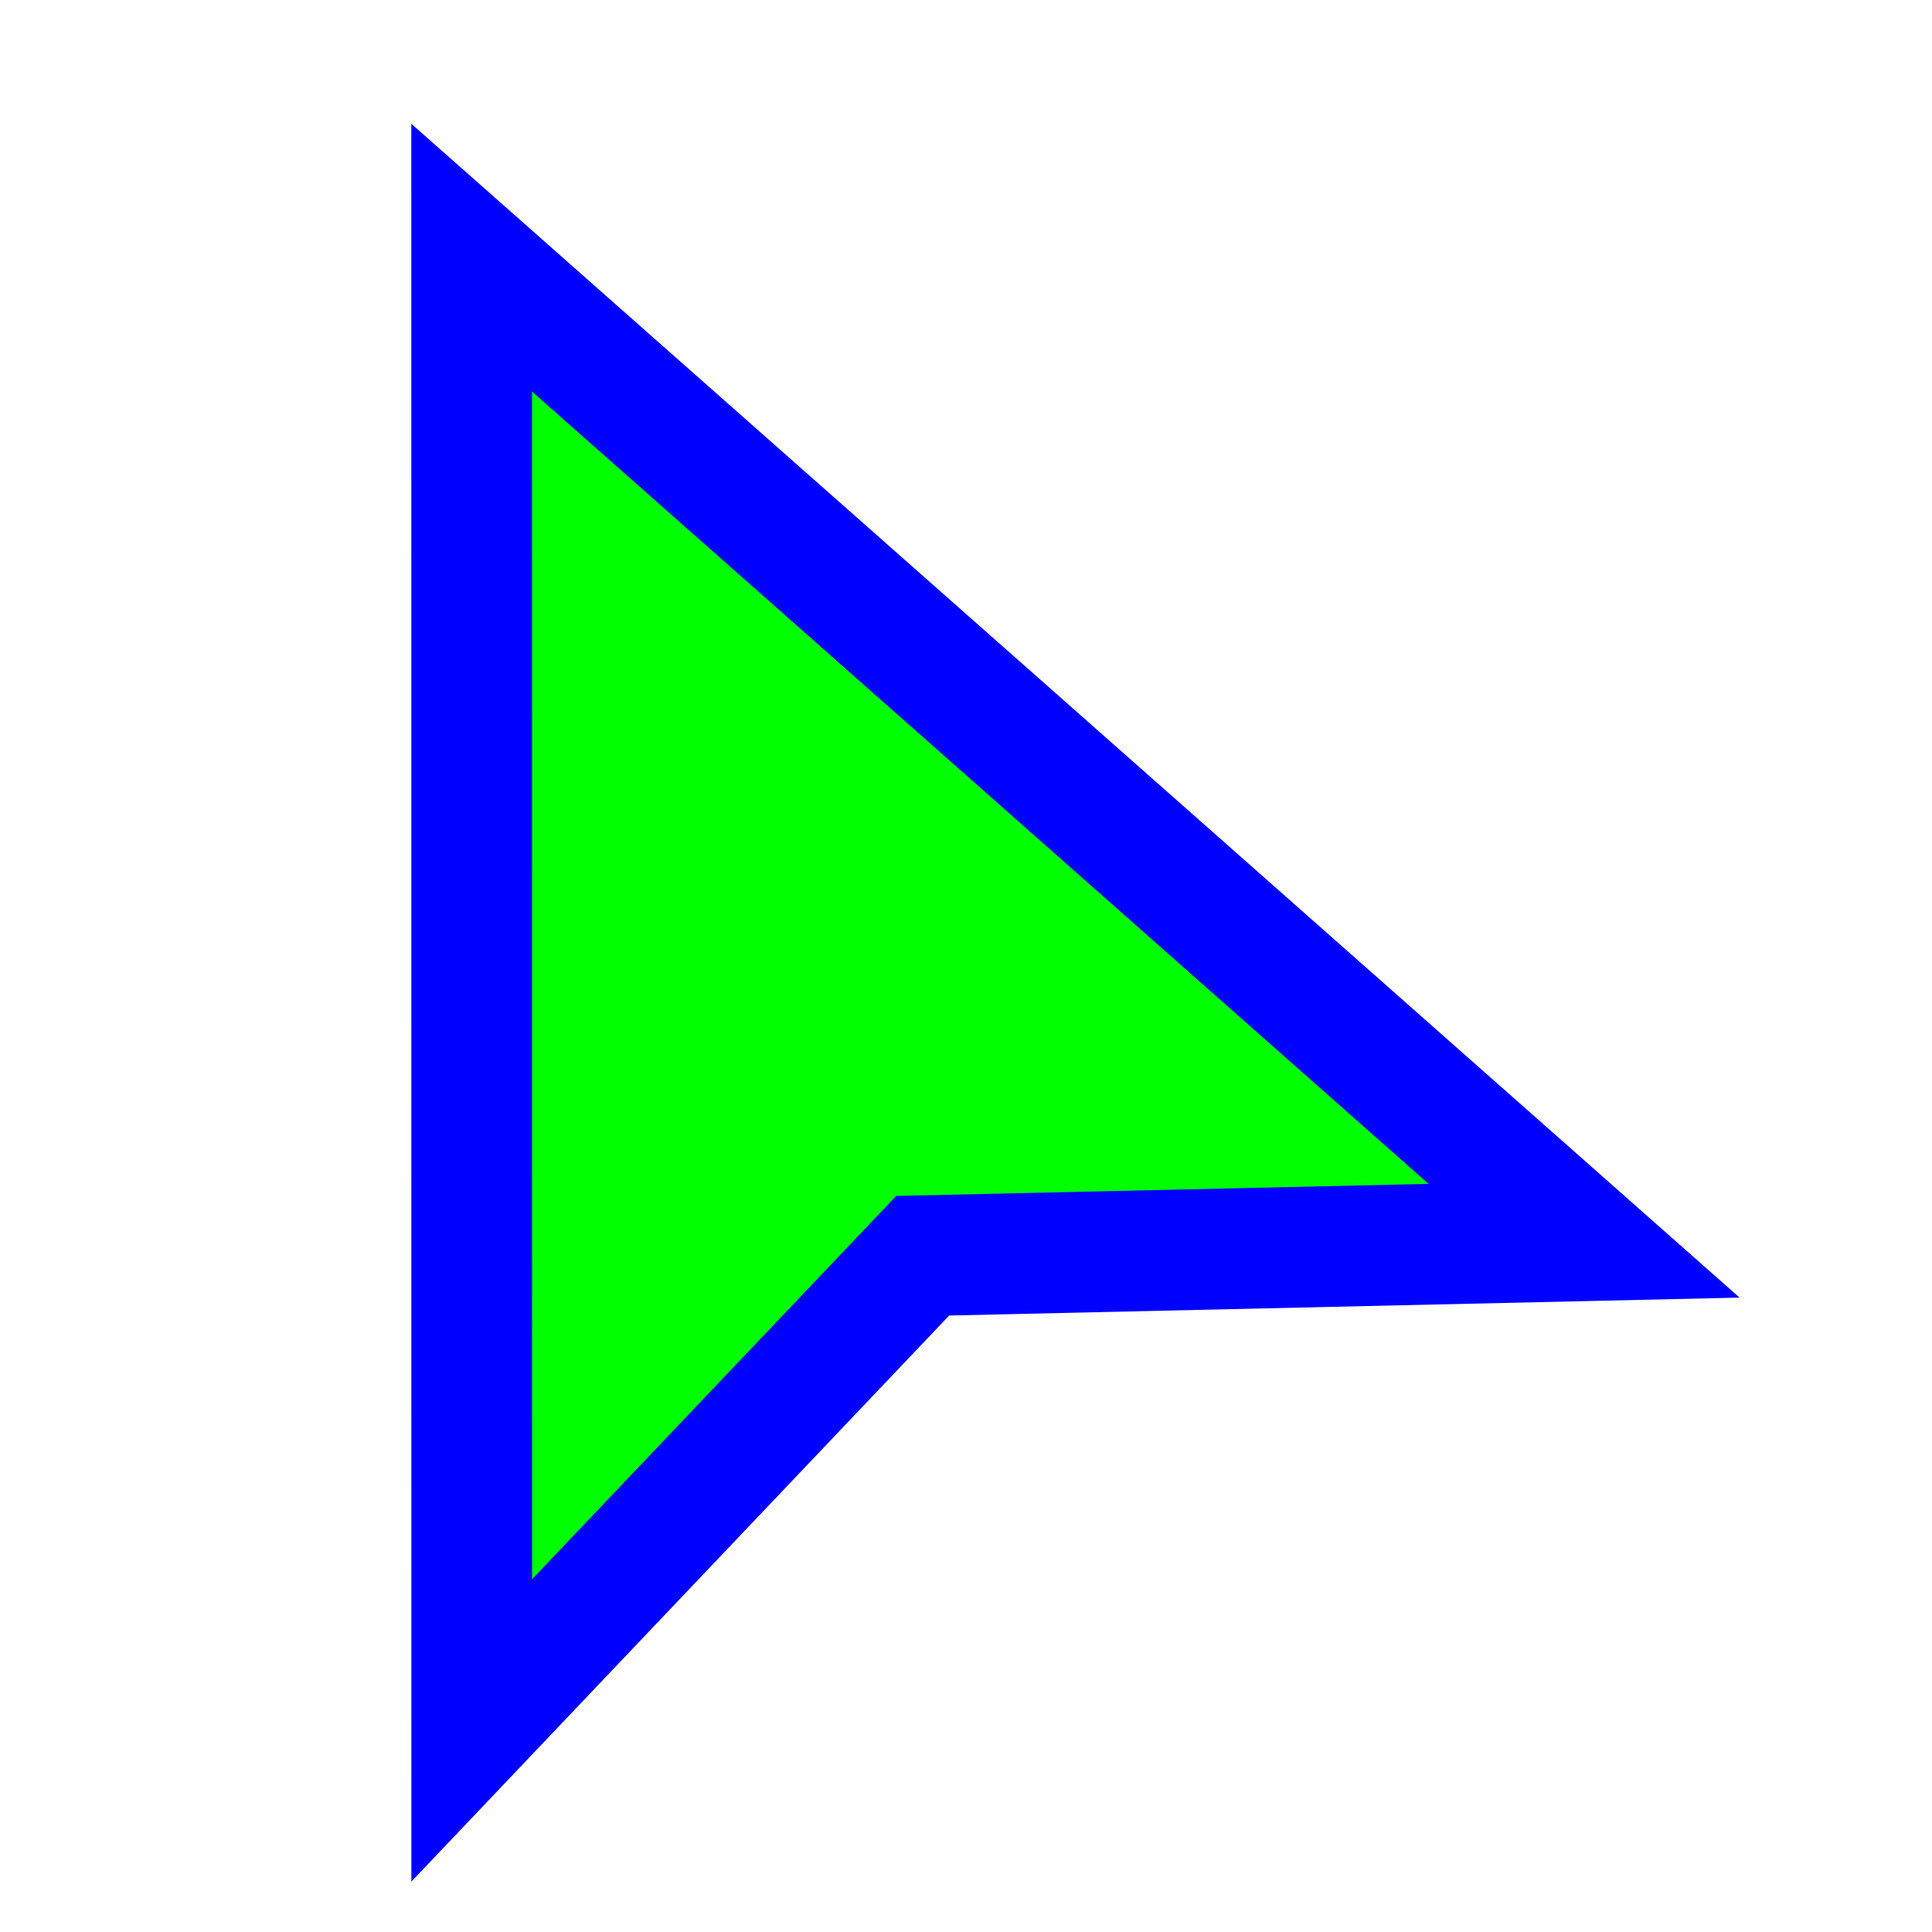 <svg width="256" height="256" viewBox="0 0 256 256" fill="none" xmlns="http://www.w3.org/2000/svg">
<path d="M76.629 46.631L62.499 34.144L62.5 53L62.506 208L62.507 229.287L77.168 213.855L122.261 166.392L188.193 164.895L209.894 164.403L193.629 150.028L76.629 46.631Z" fill="#00FF00" stroke="#0000FF" stroke-width="16"/>
</svg>

